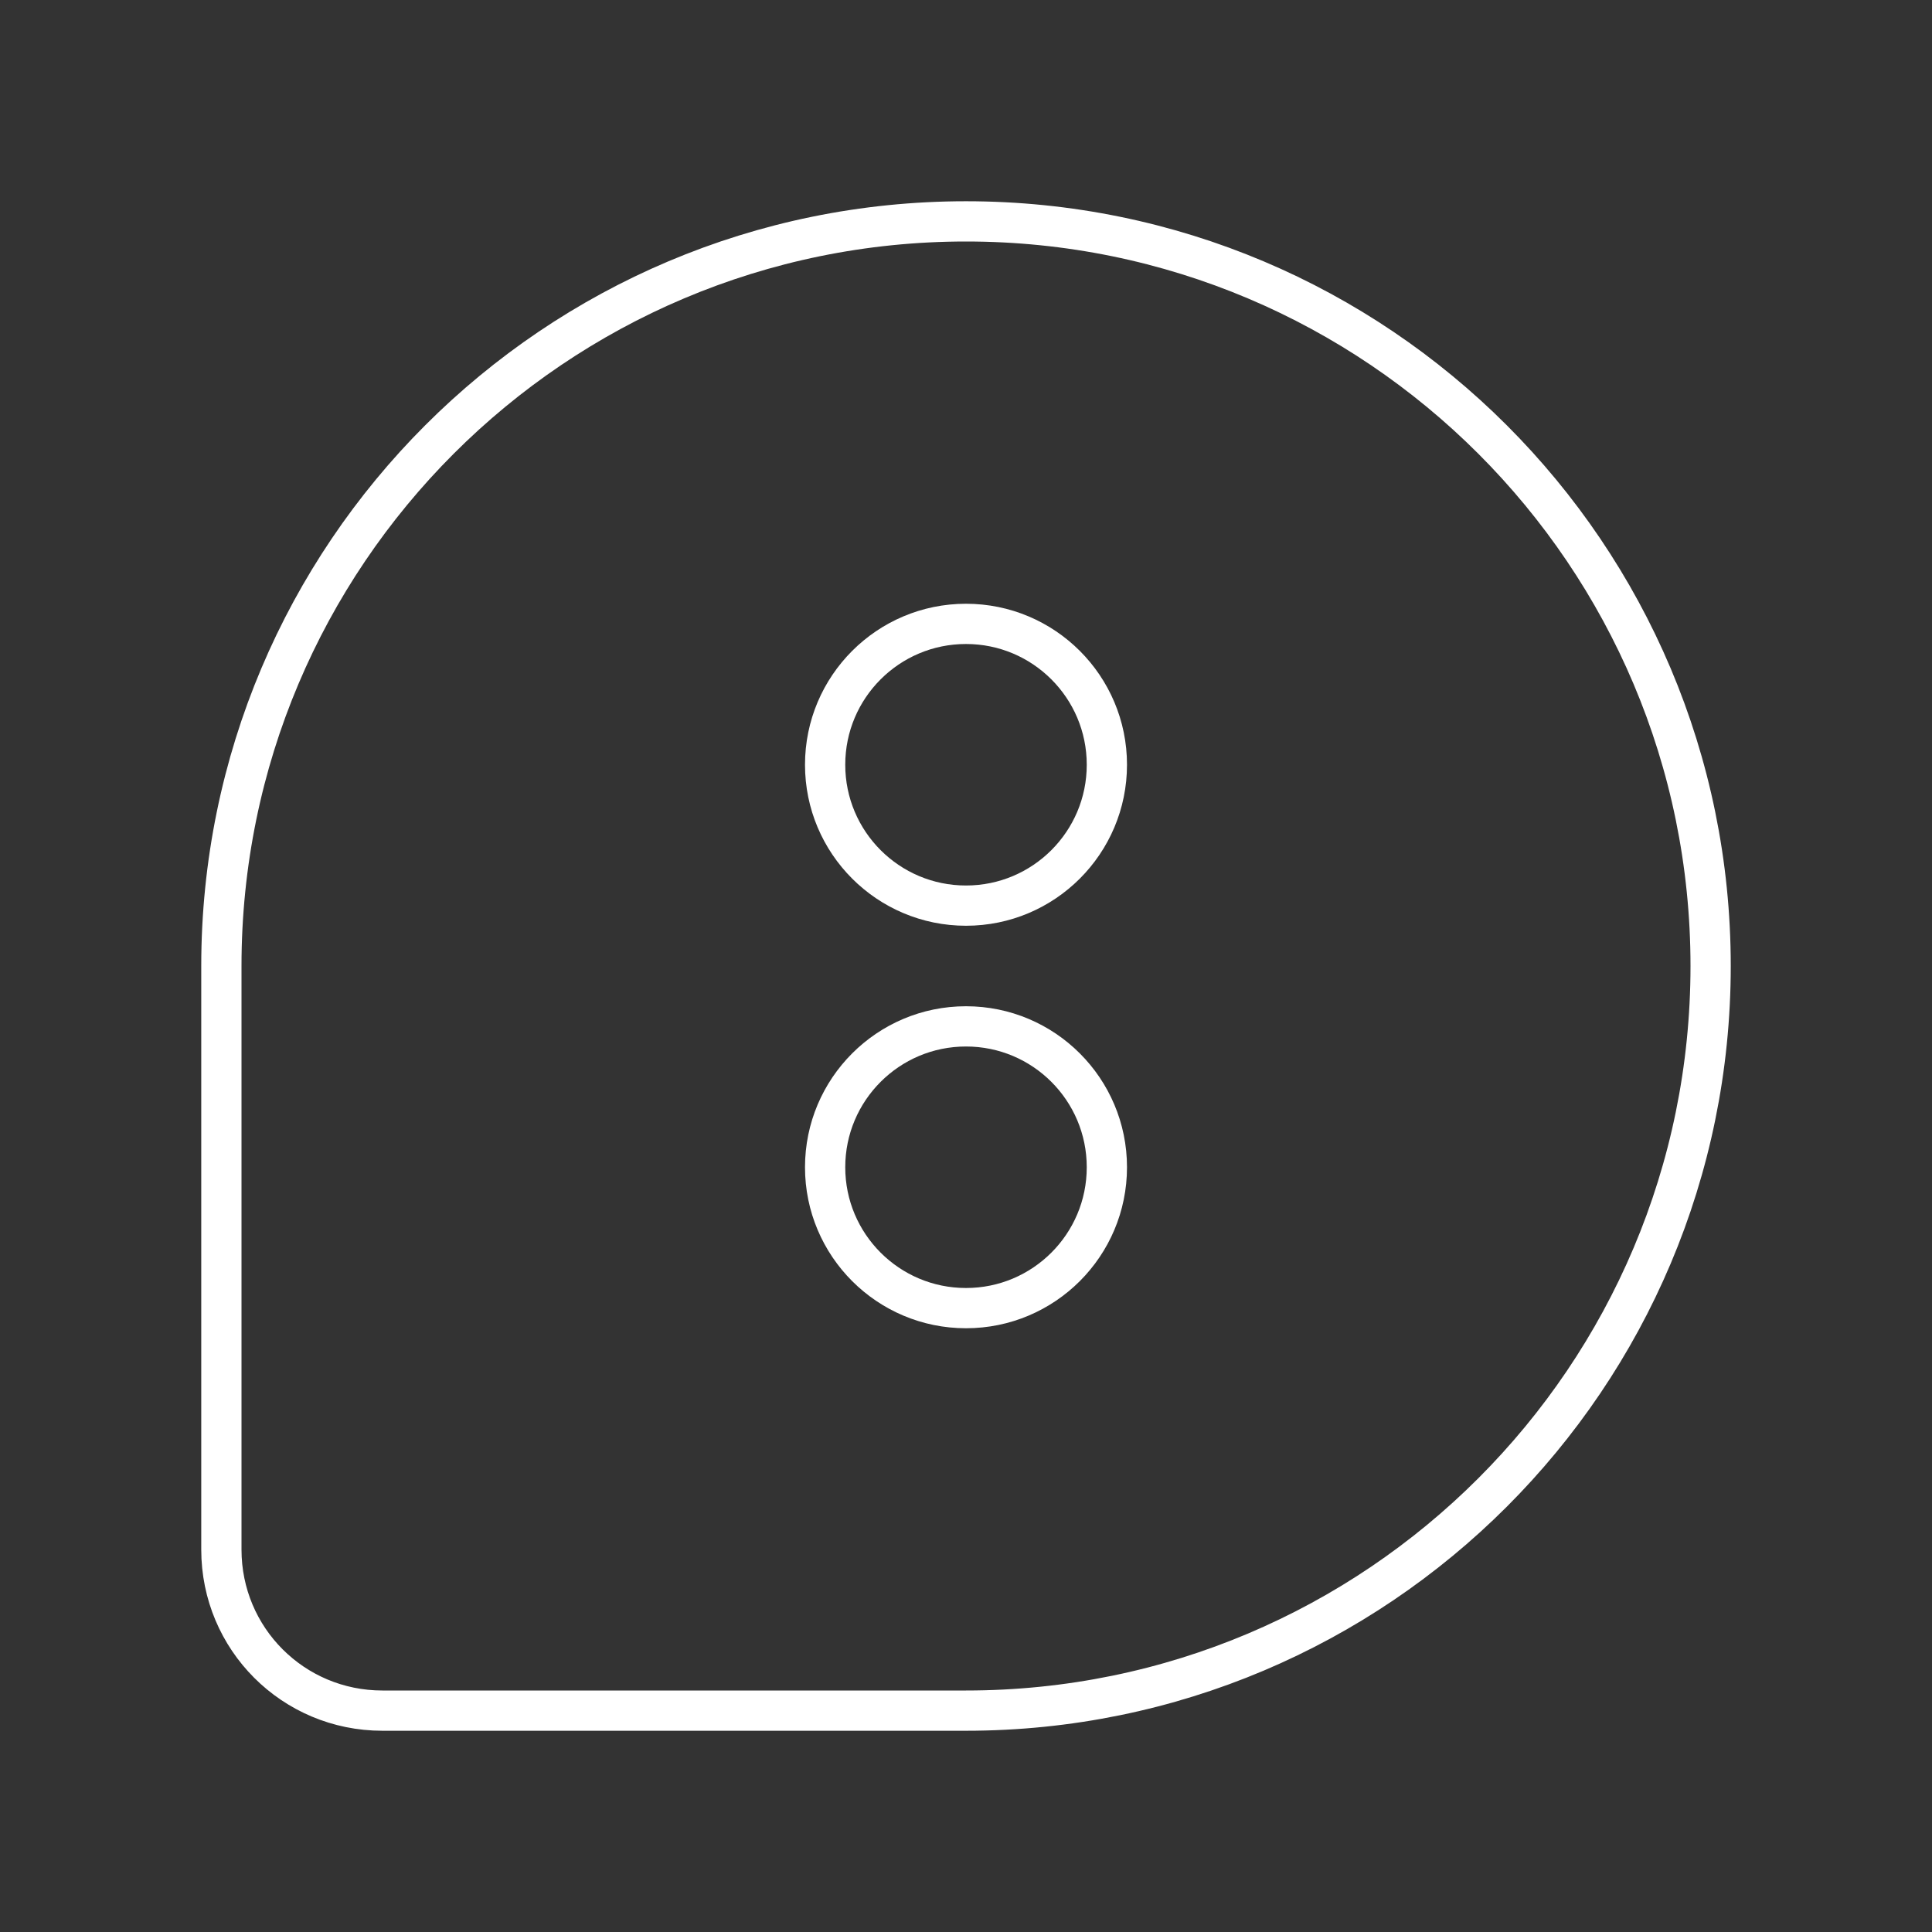 <?xml version="1.0" encoding="UTF-8"?><svg id="a" xmlns="http://www.w3.org/2000/svg" viewBox="0 0 48 48"><rect x="0" y="0" width="48" height="48" fill="#333333" stroke="none"/><defs><style>.b{fill:none;stroke:#fff;stroke-linecap:round;stroke-linejoin:round;}</style></defs><path class="b" d="M9.5,42.5c-2.216,0-4-1.784-4-4v-14.5C5.5,13.783,13.783,5.5,24,5.5s18.5,8.283,18.5,18.5-8.283,18.5-18.5,18.5h-14.5Z"/><circle class="b" cx="24" cy="19" r="3.5"/><circle class="b" cx="24" cy="29" r="3.5"/></svg>